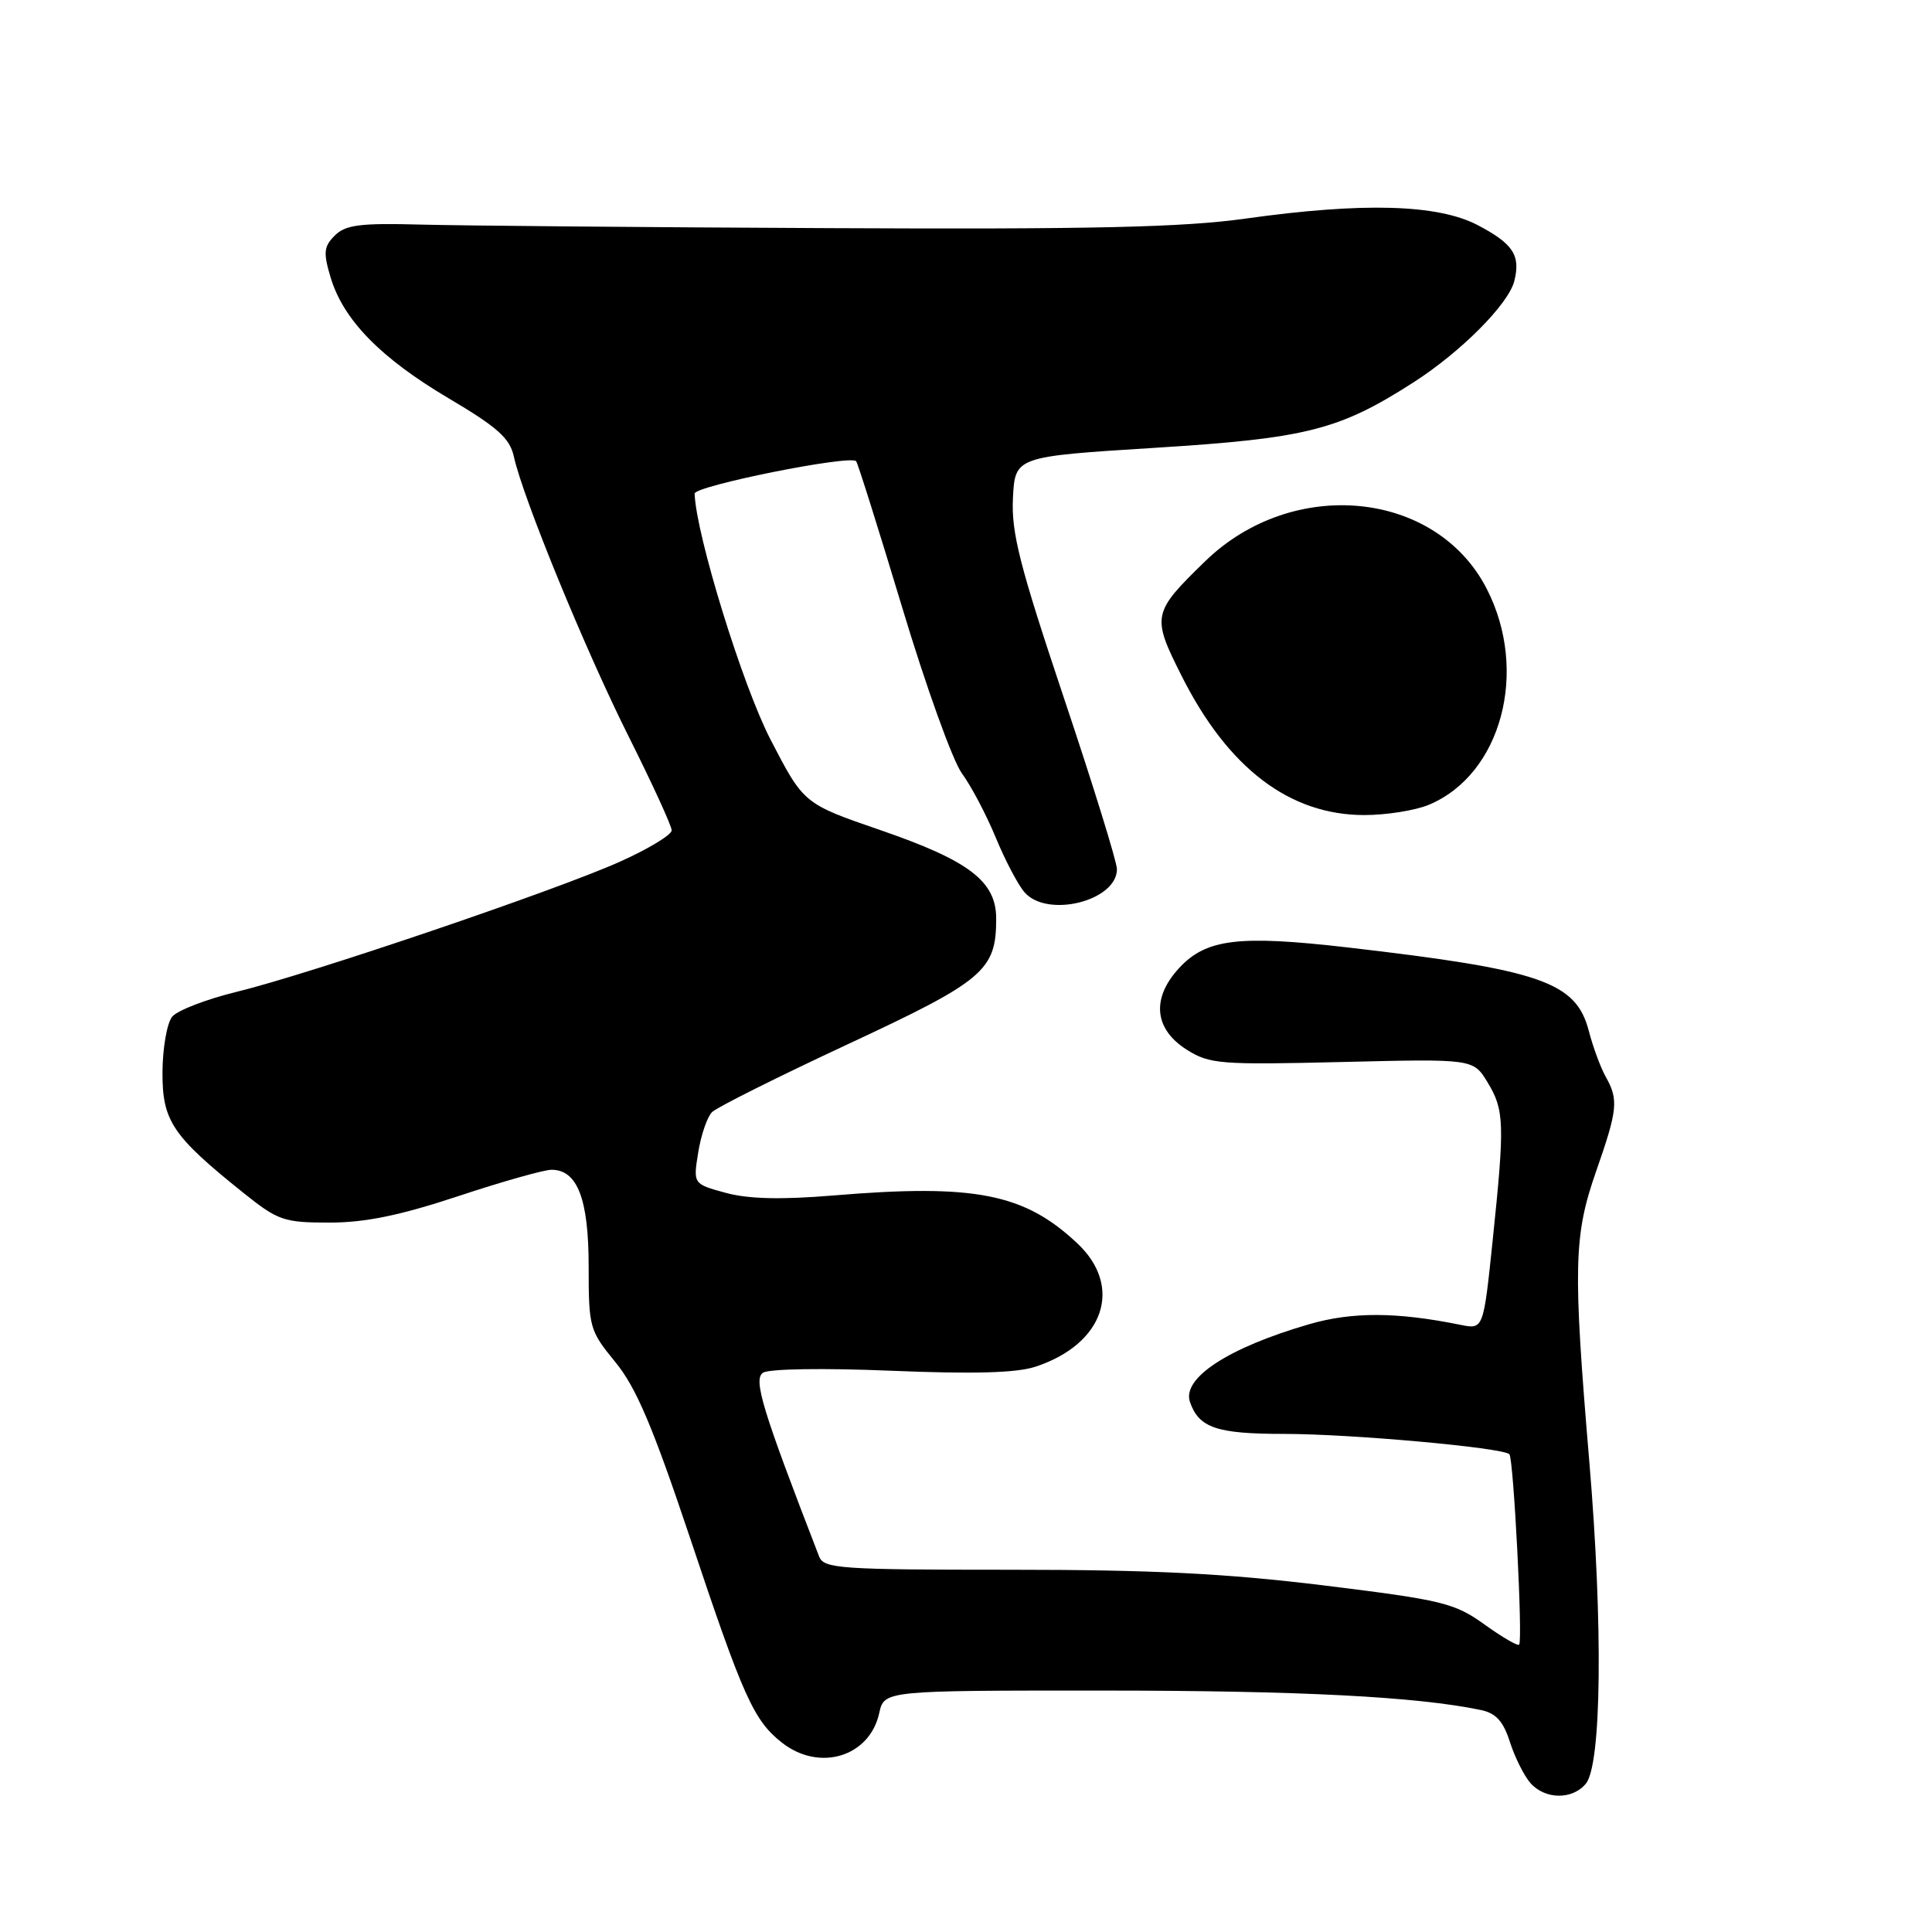 <?xml version="1.0" encoding="UTF-8" standalone="no"?>
<!DOCTYPE svg PUBLIC "-//W3C//DTD SVG 1.1//EN" "http://www.w3.org/Graphics/SVG/1.1/DTD/svg11.dtd" >
<svg xmlns="http://www.w3.org/2000/svg" xmlns:xlink="http://www.w3.org/1999/xlink" version="1.1" viewBox="0 0 256 256">
 <g >
 <path fill="currentColor"
d=" M 210.13 236.35 C 212.22 233.83 212.42 215.32 210.59 193.65 C 208.42 167.88 208.51 163.74 211.50 155.19 C 214.35 147.04 214.48 145.72 212.77 142.68 C 212.09 141.48 211.08 138.74 210.52 136.59 C 208.83 130.10 204.19 128.50 178.48 125.53 C 164.13 123.88 159.83 124.41 156.26 128.25 C 152.54 132.26 152.91 136.34 157.25 139.09 C 160.28 141.00 161.66 141.11 177.86 140.72 C 195.21 140.30 195.21 140.30 197.10 143.40 C 199.34 147.08 199.40 148.85 197.79 164.33 C 196.56 176.16 196.56 176.16 193.53 175.55 C 185.07 173.83 179.17 173.81 173.46 175.47 C 162.75 178.58 156.58 182.61 157.68 185.78 C 158.87 189.20 161.22 190.00 170.15 190.00 C 178.98 190.00 199.07 191.81 200.00 192.69 C 200.55 193.21 201.79 217.25 201.30 217.92 C 201.13 218.15 199.06 216.95 196.70 215.25 C 192.72 212.40 191.17 212.02 175.45 210.08 C 162.46 208.49 152.75 208.00 133.86 208.00 C 111.31 208.00 109.16 207.85 108.54 206.25 C 101.01 186.80 99.77 182.76 101.11 181.89 C 101.90 181.37 109.18 181.26 118.06 181.63 C 128.98 182.08 134.70 181.93 137.22 181.09 C 146.30 178.10 148.87 170.50 142.75 164.75 C 135.73 158.14 129.16 156.85 110.50 158.40 C 103.54 158.98 99.19 158.88 96.17 158.06 C 91.84 156.88 91.84 156.88 92.52 152.69 C 92.89 150.39 93.71 147.99 94.35 147.36 C 94.98 146.73 103.08 142.68 112.35 138.36 C 130.42 129.94 132.00 128.59 132.00 121.72 C 132.00 116.78 128.43 114.05 116.67 110.00 C 106.50 106.50 106.50 106.50 102.10 98.00 C 98.39 90.84 92.23 70.88 92.04 65.41 C 92.00 64.39 112.59 60.25 113.44 61.11 C 113.65 61.32 116.39 70.04 119.54 80.48 C 122.68 90.92 126.24 100.82 127.46 102.48 C 128.68 104.14 130.70 107.97 131.95 111.00 C 133.20 114.03 134.92 117.29 135.77 118.25 C 138.80 121.69 148.00 119.37 148.00 115.17 C 148.00 114.22 144.84 104.01 140.97 92.47 C 135.11 74.96 133.99 70.59 134.22 66.00 C 134.50 60.50 134.50 60.50 153.00 59.34 C 173.17 58.08 177.42 57.00 187.32 50.65 C 193.60 46.61 199.87 40.31 200.65 37.25 C 201.51 33.84 200.51 32.30 195.80 29.83 C 190.51 27.06 180.61 26.78 165.00 28.97 C 156.81 30.12 144.70 30.40 110.00 30.23 C 85.52 30.12 61.13 29.90 55.78 29.76 C 47.72 29.54 45.78 29.79 44.36 31.21 C 42.90 32.67 42.82 33.47 43.81 36.77 C 45.50 42.40 50.44 47.45 59.47 52.79 C 65.93 56.61 67.56 58.07 68.09 60.50 C 69.26 65.90 77.61 86.27 83.37 97.73 C 86.46 103.91 89.00 109.44 89.00 110.03 C 89.00 110.61 85.96 112.46 82.25 114.13 C 73.87 117.92 41.00 129.08 31.29 131.44 C 27.33 132.41 23.52 133.88 22.82 134.71 C 22.13 135.55 21.55 138.85 21.53 142.05 C 21.50 148.54 22.81 150.50 32.34 158.13 C 36.84 161.73 37.63 162.00 43.66 162.00 C 48.38 162.00 53.00 161.05 60.71 158.50 C 66.52 156.57 72.09 155.00 73.08 155.00 C 76.51 155.00 78.00 158.87 78.00 167.80 C 78.00 175.90 78.11 176.30 81.54 180.49 C 84.29 183.84 86.49 189.02 91.39 203.65 C 98.49 224.91 99.86 227.96 103.61 230.91 C 108.57 234.81 115.23 232.79 116.50 227.00 C 117.16 224.00 117.16 224.00 146.33 224.01 C 172.21 224.02 187.71 224.81 196.19 226.58 C 198.21 226.99 199.19 228.06 200.07 230.82 C 200.72 232.84 201.94 235.29 202.78 236.25 C 204.71 238.46 208.34 238.51 210.13 236.35 Z  M 189.33 106.64 C 198.94 102.62 202.61 88.95 197.00 78.02 C 190.30 64.95 171.29 63.09 159.69 74.37 C 152.67 81.19 152.58 81.64 156.57 89.56 C 162.72 101.79 170.88 108.00 180.78 108.00 C 183.69 108.00 187.53 107.39 189.33 106.64 Z "/>
</g>
</svg>